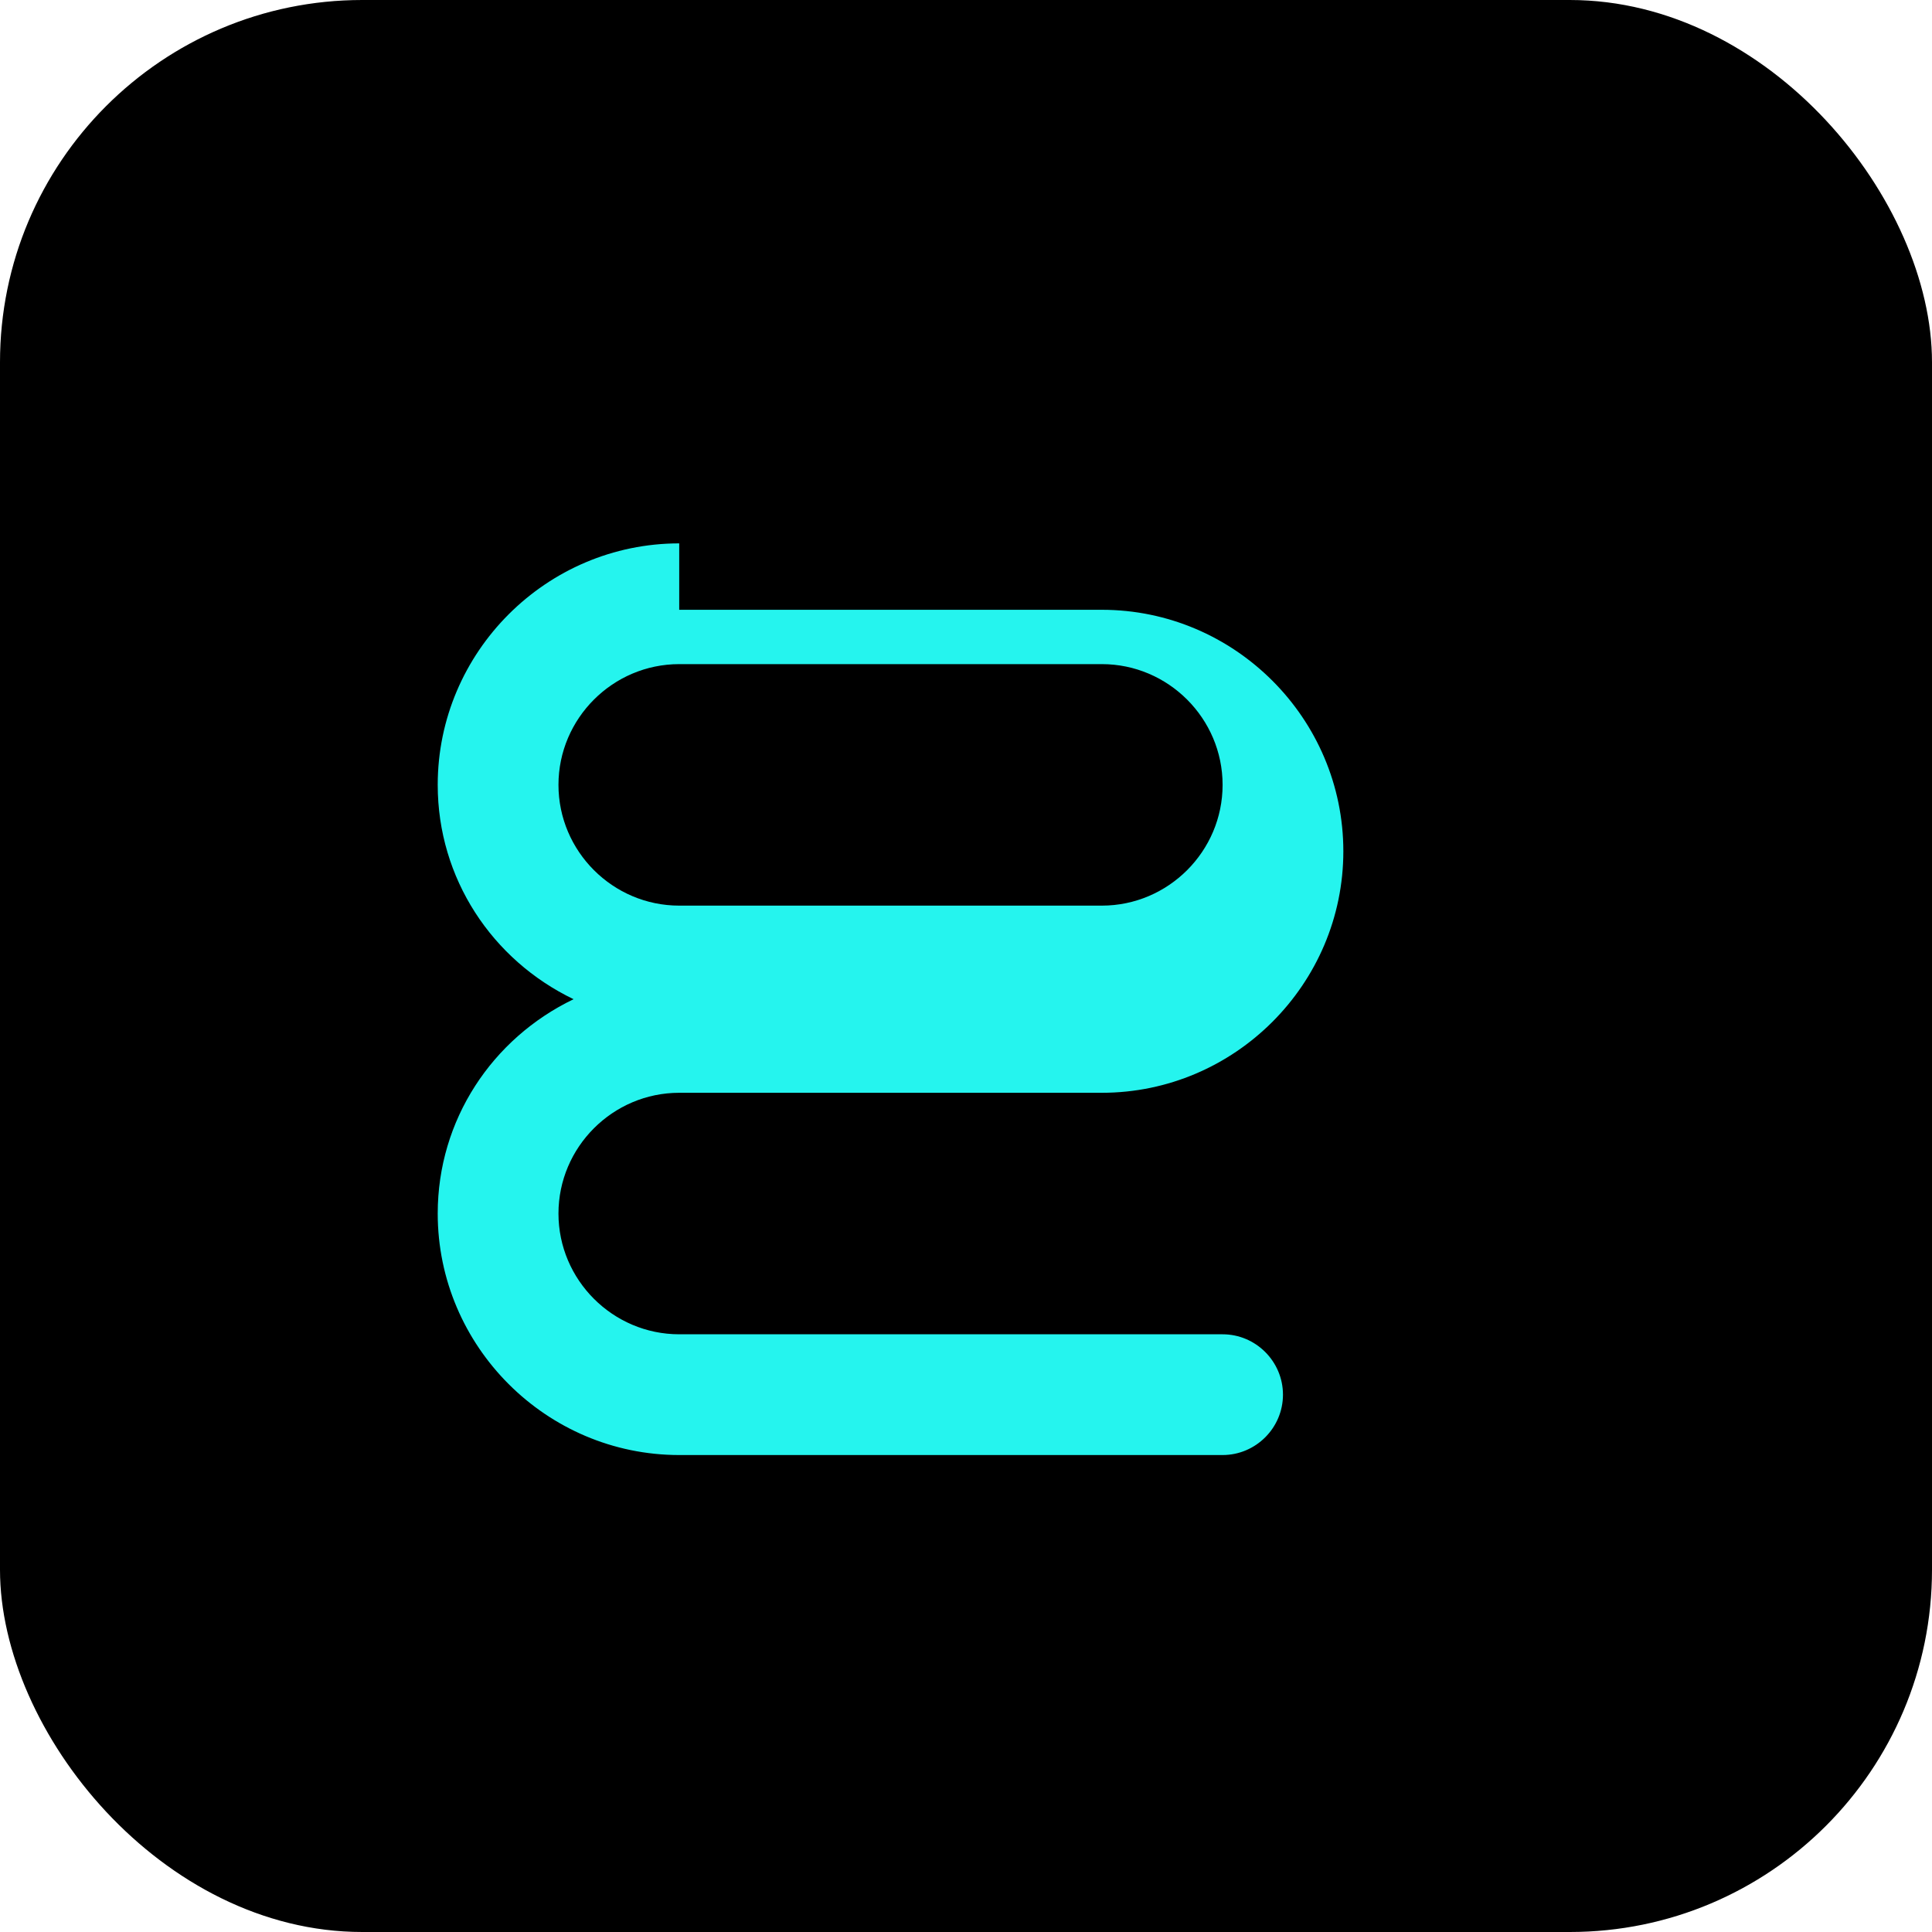 <svg xmlns="http://www.w3.org/2000/svg" viewBox="0 0 64 64">
  <!-- Background -->
  <rect width="64" height="64" rx="12" fill="#000000" />
  
  <!-- "S" shape as a path instead of text, with fixed gradient fill -->
  <path d="M22.5 18c-4.4 0-8 3.6-8 8 0 3.1 1.8 5.8 4.5 7.1-2.7 1.3-4.5 4-4.5 7.1 0 4.4 3.6 8 8 8h18c1.1 0 2-0.9 2-2s-0.9-2-2-2h-18c-2.2 0-4-1.8-4-4s1.8-4 4-4h14c4.4 0 8-3.6 8-8s-3.6-8-8-8h-14zm0 4h14c2.2 0 4 1.8 4 4s-1.8 4-4 4h-14c-2.2 0-4-1.8-4-4s1.8-4 4-4z" fill="url(#gradient)" />
  
  <!-- Define gradient but with absolute coordinates -->
  <defs>
    <linearGradient id="gradient" x1="14.5" y1="18" x2="44.5" y2="48">
      <stop offset="0%" stop-color="#25F4EE" />
      <stop offset="100%" stop-color="#FE2C55" />
    </linearGradient>
  </defs>
</svg> 